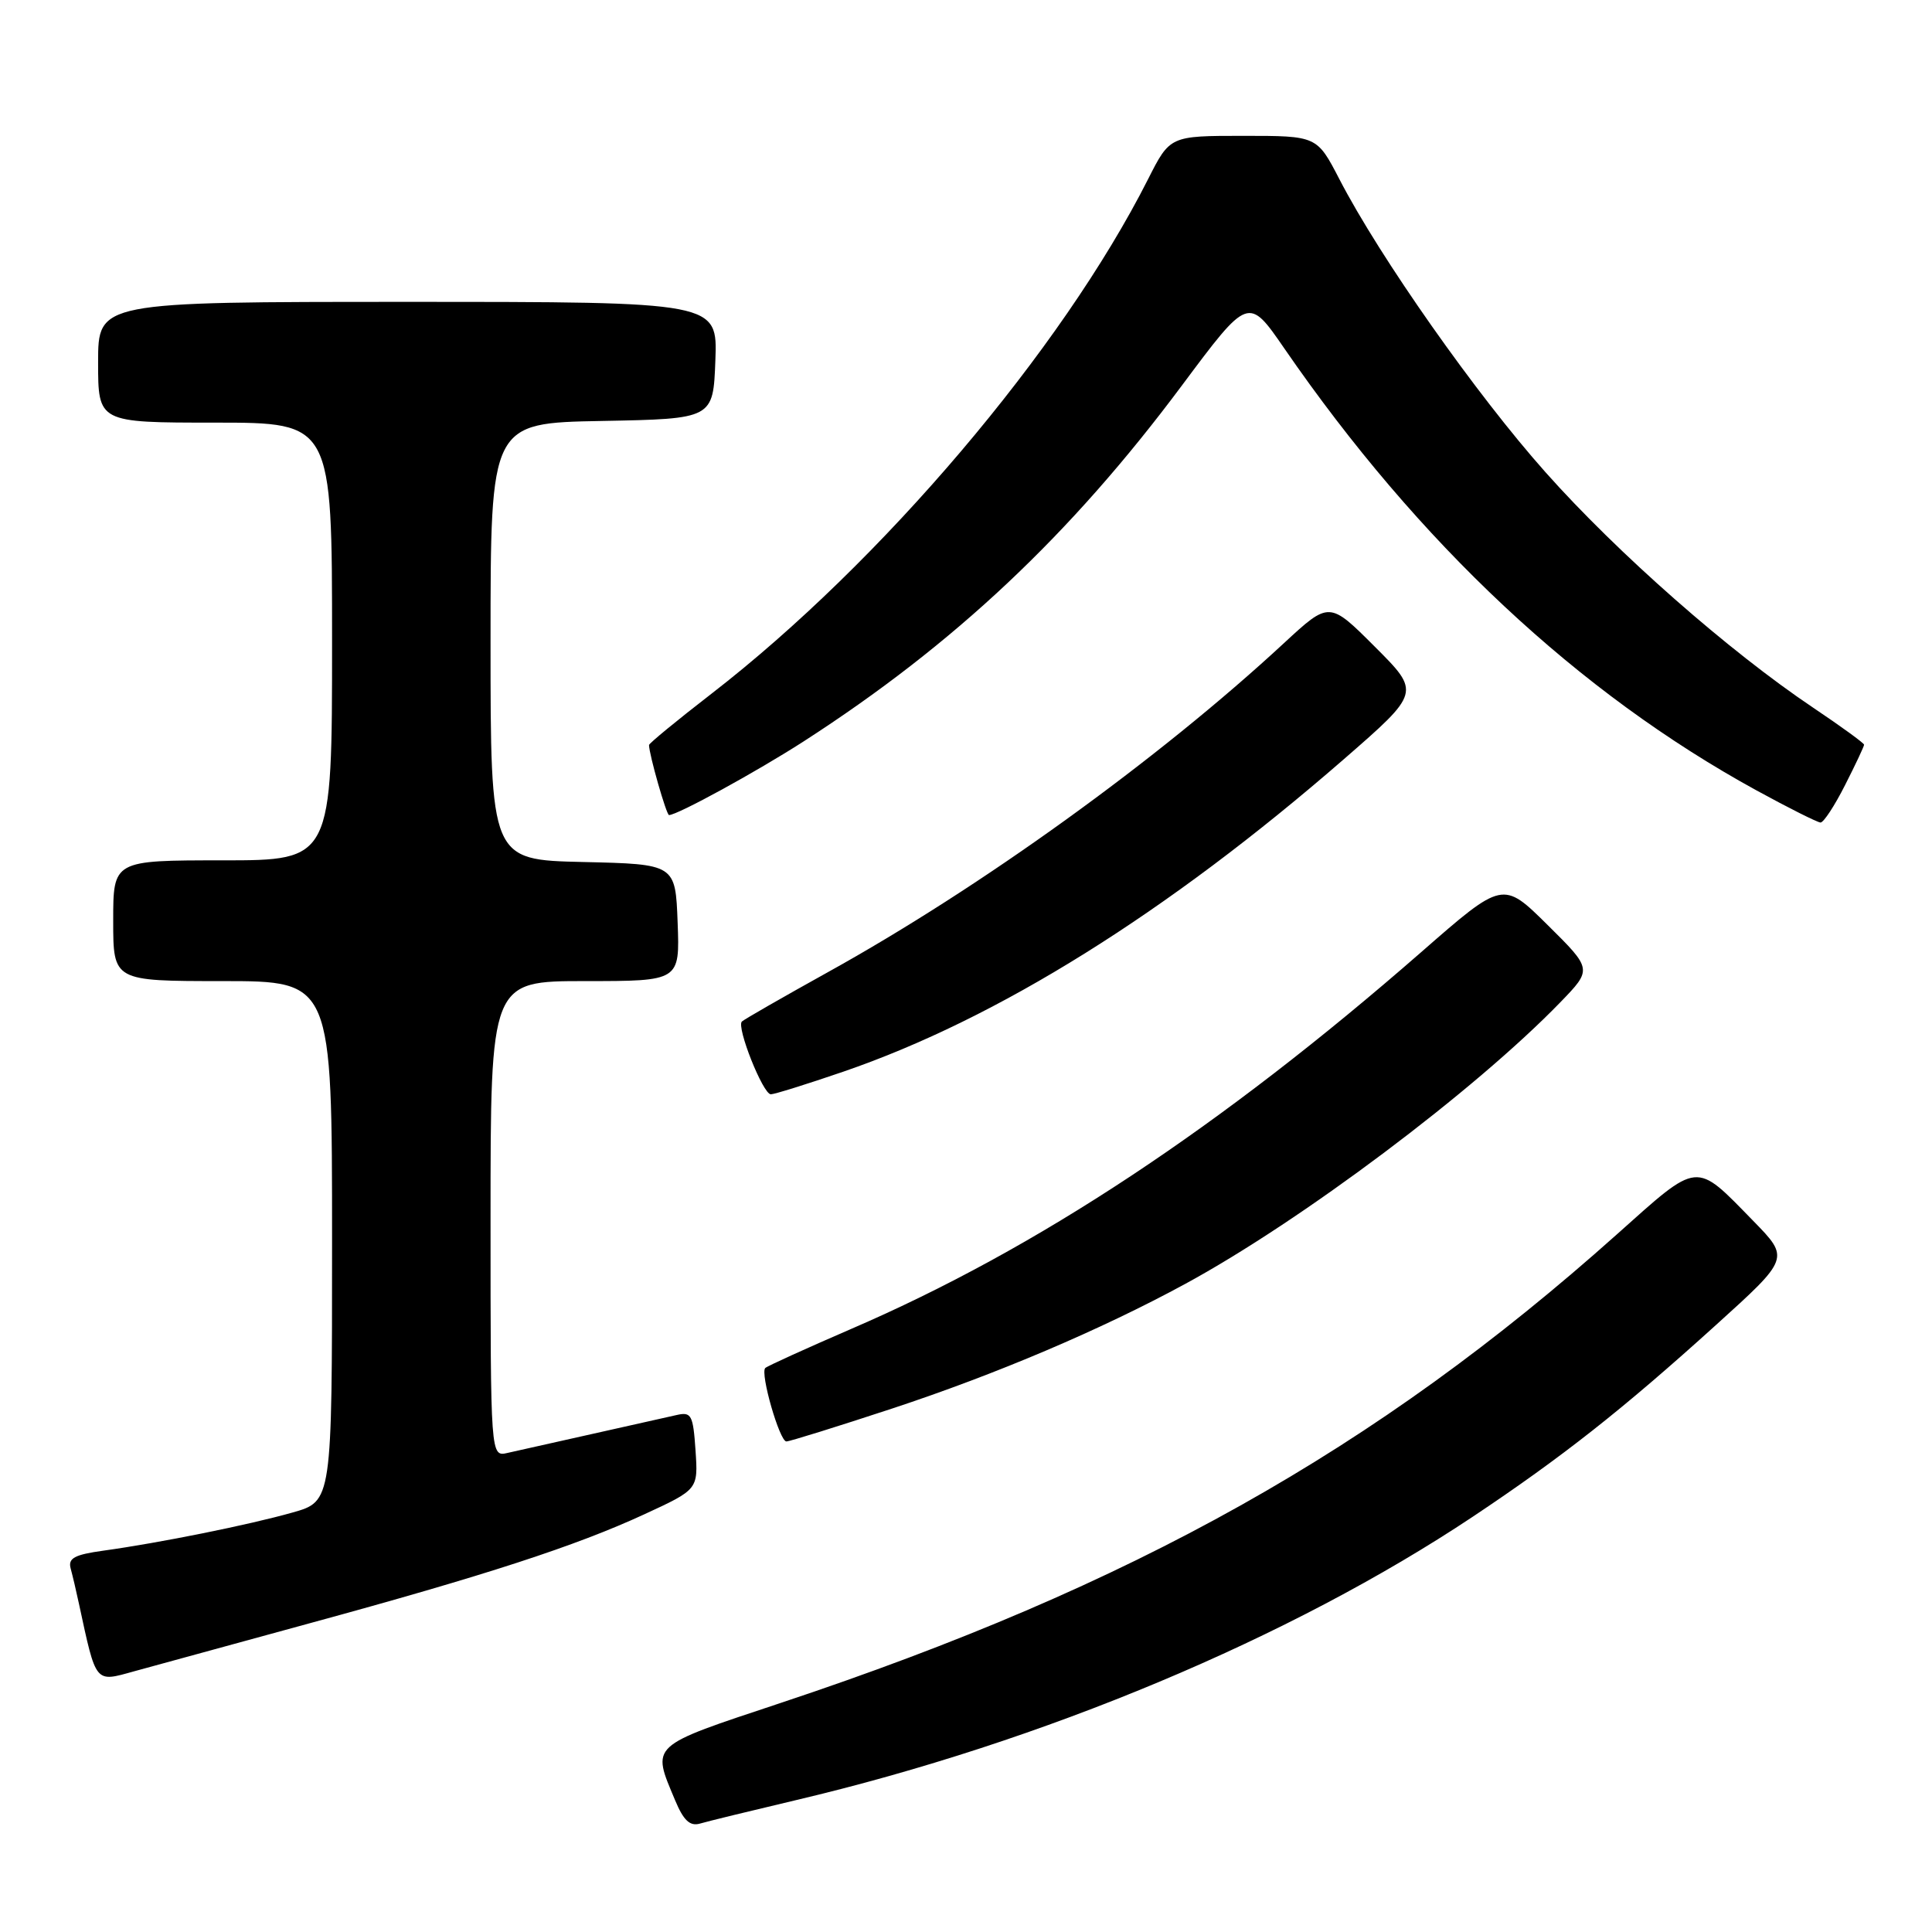 <?xml version="1.0" encoding="UTF-8" standalone="no"?>
<!DOCTYPE svg PUBLIC "-//W3C//DTD SVG 1.1//EN" "http://www.w3.org/Graphics/SVG/1.1/DTD/svg11.dtd" >
<svg xmlns="http://www.w3.org/2000/svg" xmlns:xlink="http://www.w3.org/1999/xlink" version="1.1" viewBox="0 0 256 256">
 <g >
 <path fill="currentColor"
d=" M 105.50 238.52 C 138.20 230.80 171.01 217.05 195.17 200.96 C 206.98 193.08 214.96 186.80 227.33 175.61 C 237.15 166.73 237.15 166.73 232.33 161.79 C 224.53 153.81 225.24 153.74 214.22 163.58 C 182.31 192.09 150.14 210.12 103.50 225.63 C 85.89 231.49 86.33 231.08 89.47 238.58 C 90.57 241.21 91.42 242.01 92.73 241.64 C 93.70 241.35 99.45 239.95 105.50 238.52 Z  M 41.00 215.10 C 64.34 208.74 76.31 204.84 85.36 200.66 C 92.51 197.36 92.51 197.36 92.16 192.18 C 91.84 187.48 91.61 187.05 89.65 187.50 C 88.47 187.77 83.45 188.90 78.50 190.00 C 73.55 191.10 68.49 192.24 67.25 192.52 C 65.00 193.04 65.00 193.04 65.00 161.52 C 65.00 130.00 65.00 130.00 77.54 130.00 C 90.08 130.00 90.08 130.00 89.79 122.25 C 89.50 114.50 89.50 114.50 77.25 114.22 C 65.00 113.94 65.00 113.94 65.00 85.00 C 65.00 56.05 65.00 56.05 79.75 55.78 C 94.50 55.50 94.50 55.50 94.79 47.75 C 95.08 40.00 95.08 40.00 54.04 40.00 C 13.00 40.00 13.00 40.00 13.00 48.00 C 13.00 56.00 13.00 56.00 28.50 56.00 C 44.00 56.00 44.00 56.00 44.00 85.00 C 44.00 114.00 44.00 114.00 29.50 114.00 C 15.00 114.00 15.00 114.00 15.00 122.00 C 15.00 130.00 15.00 130.00 29.50 130.00 C 44.00 130.00 44.00 130.00 44.00 164.47 C 44.00 198.94 44.00 198.94 38.75 200.42 C 32.96 202.06 21.14 204.44 13.70 205.47 C 9.87 206.00 9.00 206.47 9.36 207.82 C 9.61 208.74 10.11 210.85 10.46 212.50 C 12.77 223.19 12.54 222.91 17.76 221.46 C 20.37 220.74 30.82 217.88 41.00 215.10 Z  M 118.24 186.63 C 132.03 182.08 145.86 176.20 157.00 170.15 C 172.39 161.80 195.38 144.54 206.75 132.81 C 210.99 128.43 210.99 128.43 205.07 122.57 C 199.14 116.70 199.14 116.70 188.32 126.16 C 161.77 149.35 137.40 165.47 112.83 176.07 C 106.80 178.68 101.65 181.02 101.40 181.27 C 100.70 181.97 103.30 191.00 104.20 191.00 C 104.63 191.00 110.95 189.03 118.24 186.63 Z  M 111.75 142.00 C 132.17 134.99 154.66 120.95 178.03 100.63 C 188.23 91.75 188.23 91.75 182.19 85.71 C 176.14 79.66 176.14 79.66 170.13 85.22 C 153.48 100.64 129.99 117.58 109.66 128.84 C 103.70 132.15 98.59 135.08 98.30 135.36 C 97.56 136.10 101.10 145.00 102.14 145.00 C 102.61 145.00 106.94 143.65 111.75 142.00 Z  M 244.48 104.03 C 245.87 101.30 247.00 98.89 247.00 98.68 C 247.00 98.47 243.96 96.26 240.25 93.77 C 229.09 86.28 214.35 73.32 204.81 62.60 C 195.64 52.31 182.84 34.11 177.48 23.75 C 174.50 18.00 174.50 18.00 164.76 18.00 C 155.03 18.00 155.03 18.00 152.12 23.75 C 140.70 46.33 116.82 74.48 94.25 91.94 C 89.71 95.45 86.00 98.50 86.00 98.72 C 86.00 99.94 88.30 108.00 88.65 108.00 C 89.76 108.00 100.26 102.25 106.47 98.25 C 126.44 85.38 141.84 70.89 156.60 51.09 C 165.42 39.26 165.42 39.26 170.18 46.17 C 187.98 72.01 209.13 91.80 232.76 104.74 C 237.02 107.07 240.83 108.98 241.23 108.99 C 241.64 108.99 243.10 106.76 244.48 104.03 Z "/>
</g>
</svg>